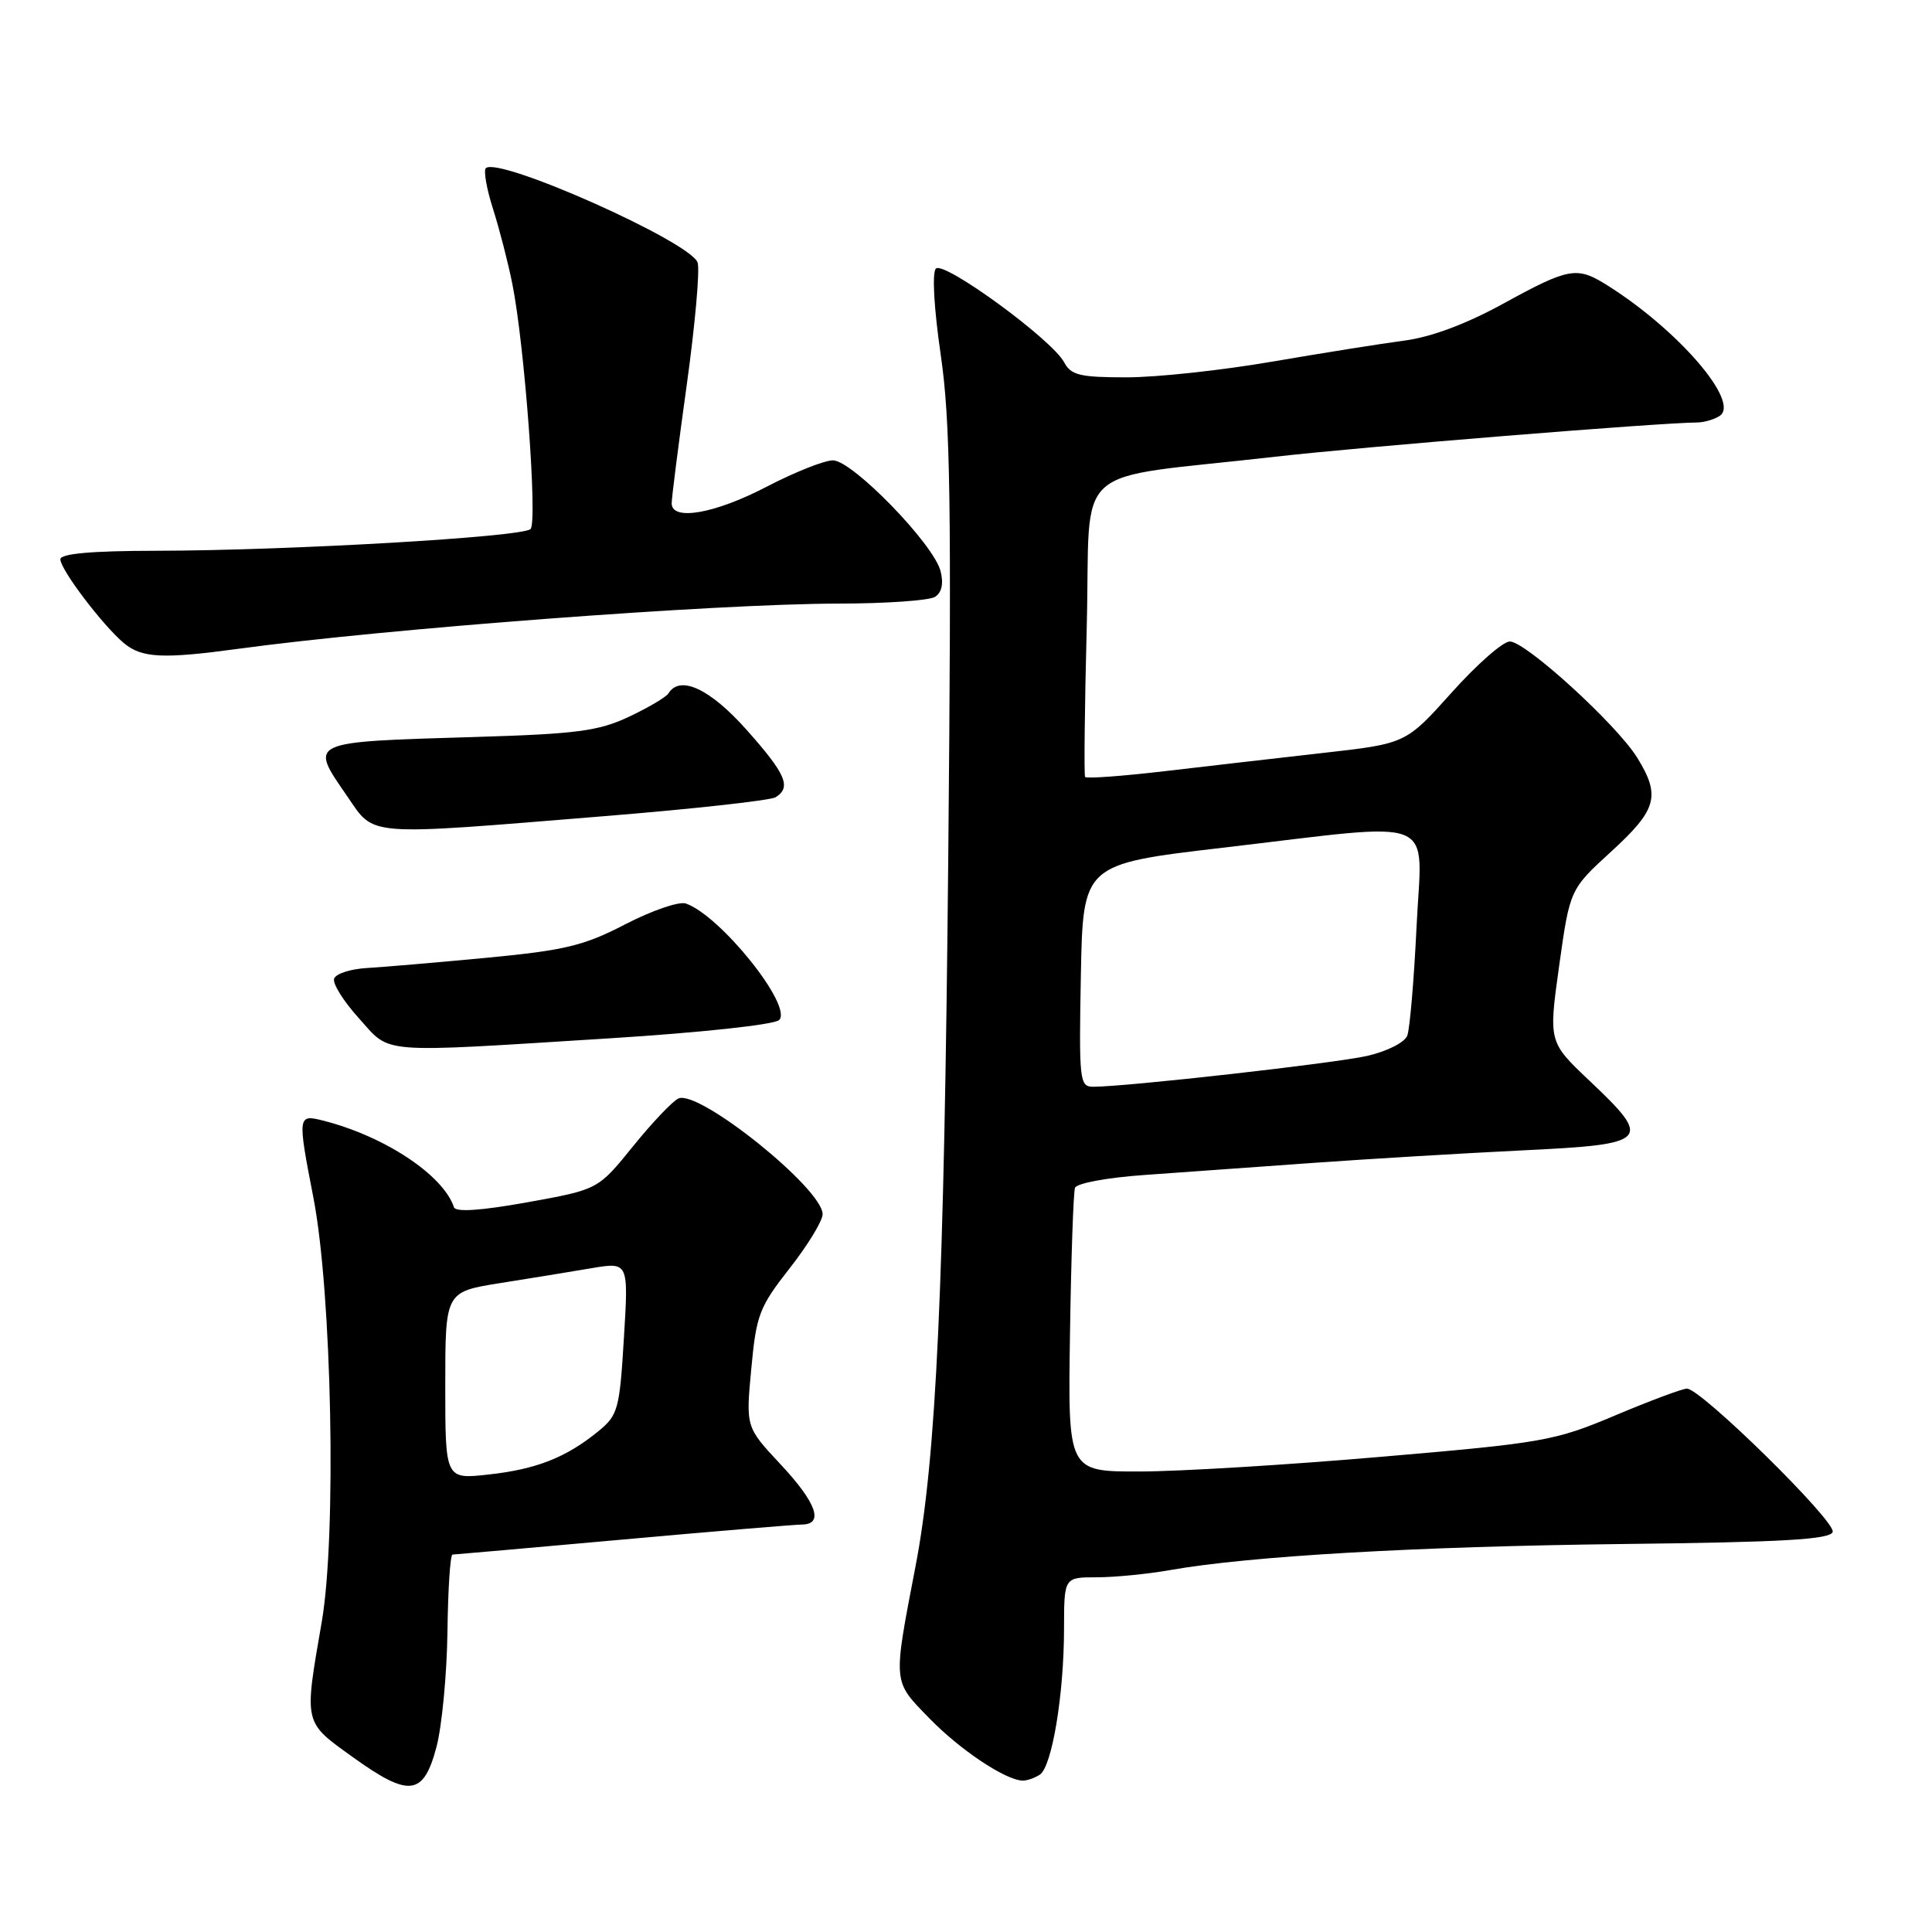 <?xml version="1.0" encoding="UTF-8" standalone="no"?>
<!DOCTYPE svg PUBLIC "-//W3C//DTD SVG 1.1//EN" "http://www.w3.org/Graphics/SVG/1.1/DTD/svg11.dtd" >
<svg xmlns="http://www.w3.org/2000/svg" xmlns:xlink="http://www.w3.org/1999/xlink" version="1.1" viewBox="0 0 256 256">
 <g >
 <path fill="currentColor"
d=" M 57.83 231.50 C 58.56 228.75 59.21 221.89 59.29 216.25 C 59.36 210.61 59.66 205.99 59.96 205.99 C 60.26 205.98 70.40 205.09 82.50 204.00 C 94.60 202.91 105.29 202.02 106.25 202.01 C 109.22 201.99 108.20 199.13 103.41 194.01 C 98.82 189.10 98.82 189.10 99.55 181.36 C 100.21 174.23 100.61 173.18 104.63 168.06 C 107.03 165.00 109.00 161.77 109.00 160.89 C 109.00 157.50 92.64 144.37 89.91 145.55 C 89.13 145.89 86.42 148.75 83.87 151.90 C 79.25 157.62 79.25 157.62 69.87 159.31 C 63.69 160.42 60.38 160.64 60.15 159.96 C 58.72 155.68 50.91 150.52 42.75 148.47 C 39.45 147.64 39.42 147.85 41.52 158.66 C 43.98 171.28 44.61 203.52 42.63 214.93 C 40.28 228.50 40.19 228.12 46.75 232.83 C 54.22 238.20 56.11 237.98 57.83 231.50 Z  M 137.77 235.16 C 139.39 234.14 140.99 224.51 140.99 215.75 C 141.00 209.00 141.00 209.00 145.32 209.00 C 147.69 209.00 152.08 208.57 155.07 208.04 C 165.60 206.18 187.80 204.91 214.95 204.59 C 236.30 204.35 242.50 203.99 242.84 202.99 C 243.30 201.61 225.39 184.00 223.53 184.00 C 222.93 184.00 218.65 185.60 214.02 187.55 C 206.01 190.93 204.53 191.19 183.06 193.03 C 170.65 194.10 156.22 194.98 151.00 194.98 C 141.50 195.00 141.50 195.00 141.78 176.75 C 141.93 166.71 142.23 158.01 142.44 157.40 C 142.65 156.79 146.69 156.04 151.66 155.69 C 156.52 155.34 166.57 154.63 174.00 154.09 C 181.43 153.56 193.91 152.81 201.75 152.43 C 218.61 151.62 219.04 151.17 210.59 143.18 C 205.19 138.06 205.19 138.06 206.60 127.95 C 208.02 117.84 208.02 117.84 213.51 112.82 C 219.56 107.28 220.07 105.46 216.94 100.40 C 214.22 96.00 202.16 85.00 200.06 85.00 C 199.15 85.00 195.68 88.05 192.35 91.77 C 186.29 98.53 186.29 98.53 175.39 99.76 C 169.40 100.44 159.90 101.53 154.28 102.19 C 148.66 102.85 143.93 103.19 143.78 102.95 C 143.63 102.70 143.72 93.72 144.00 83.00 C 144.57 60.78 141.35 63.68 168.96 60.52 C 180.29 59.22 219.58 56.03 224.88 55.98 C 225.77 55.98 227.11 55.59 227.85 55.12 C 230.68 53.32 222.29 43.60 212.79 37.69 C 208.93 35.29 207.82 35.50 199.24 40.21 C 194.24 42.95 189.64 44.67 186.03 45.14 C 182.99 45.54 175.10 46.80 168.50 47.93 C 161.90 49.07 153.25 50.00 149.29 50.00 C 143.09 50.00 141.92 49.72 141.00 48.00 C 139.39 44.98 125.07 34.53 124.01 35.59 C 123.49 36.13 123.75 40.81 124.65 47.00 C 125.93 55.81 126.09 66.50 125.65 113.50 C 125.11 170.50 124.07 193.20 121.32 207.50 C 118.30 223.25 118.25 222.65 123.14 227.68 C 127.21 231.87 133.21 235.87 135.50 235.94 C 136.05 235.96 137.07 235.61 137.77 235.16 Z  M 80.83 137.58 C 92.92 136.82 102.63 135.77 103.24 135.16 C 105.08 133.32 95.47 121.32 90.88 119.72 C 89.98 119.41 86.38 120.65 82.88 122.46 C 77.37 125.32 74.86 125.92 64.50 126.91 C 57.90 127.53 50.73 128.15 48.58 128.27 C 46.42 128.40 44.48 129.03 44.27 129.68 C 44.05 130.33 45.53 132.69 47.56 134.93 C 51.87 139.71 49.68 139.53 80.83 137.58 Z  M 80.02 108.15 C 91.86 107.19 102.10 106.06 102.77 105.64 C 104.90 104.32 104.14 102.56 98.92 96.70 C 94.07 91.25 90.10 89.41 88.57 91.88 C 88.27 92.37 85.91 93.76 83.33 94.98 C 79.30 96.87 76.42 97.25 63.07 97.65 C 40.57 98.33 40.94 98.15 46.05 105.57 C 49.69 110.87 48.14 110.75 80.02 108.15 Z  M 31.50 85.98 C 51.10 83.30 94.85 80.01 111.00 79.98 C 117.33 79.98 123.12 79.57 123.89 79.09 C 124.79 78.52 125.05 77.33 124.63 75.68 C 123.74 72.11 112.94 61.00 110.37 61.00 C 109.22 61.00 105.26 62.58 101.57 64.50 C 94.70 68.08 89.00 69.07 89.00 66.69 C 89.00 65.97 89.90 58.90 91.00 50.98 C 92.10 43.07 92.75 35.78 92.44 34.80 C 91.57 32.07 65.99 20.67 64.37 22.29 C 64.06 22.61 64.48 25.04 65.33 27.69 C 66.17 30.33 67.32 34.78 67.88 37.58 C 69.51 45.65 71.25 69.15 70.30 70.10 C 69.24 71.16 38.29 72.95 20.75 72.98 C 12.11 72.99 8.00 73.36 8.00 74.11 C 8.00 75.47 13.62 82.88 16.43 85.23 C 18.79 87.19 21.58 87.33 31.50 85.98 Z  M 59.00 183.60 C 59.00 171.18 59.00 171.18 66.25 170.02 C 70.24 169.39 75.70 168.50 78.39 168.04 C 83.29 167.22 83.29 167.22 82.67 177.30 C 82.10 186.76 81.89 187.52 79.28 189.65 C 75.04 193.12 71.06 194.69 64.75 195.38 C 59.00 196.02 59.00 196.02 59.00 183.60 Z  M 143.22 129.25 C 143.50 114.50 143.50 114.50 162.00 112.33 C 191.18 108.92 188.41 107.79 187.70 122.81 C 187.36 129.85 186.81 136.34 186.47 137.23 C 186.12 138.13 183.79 139.31 181.17 139.91 C 176.88 140.89 149.26 144.00 144.84 144.00 C 143.05 144.00 142.96 143.16 143.22 129.25 Z "/>
</g>
</svg>